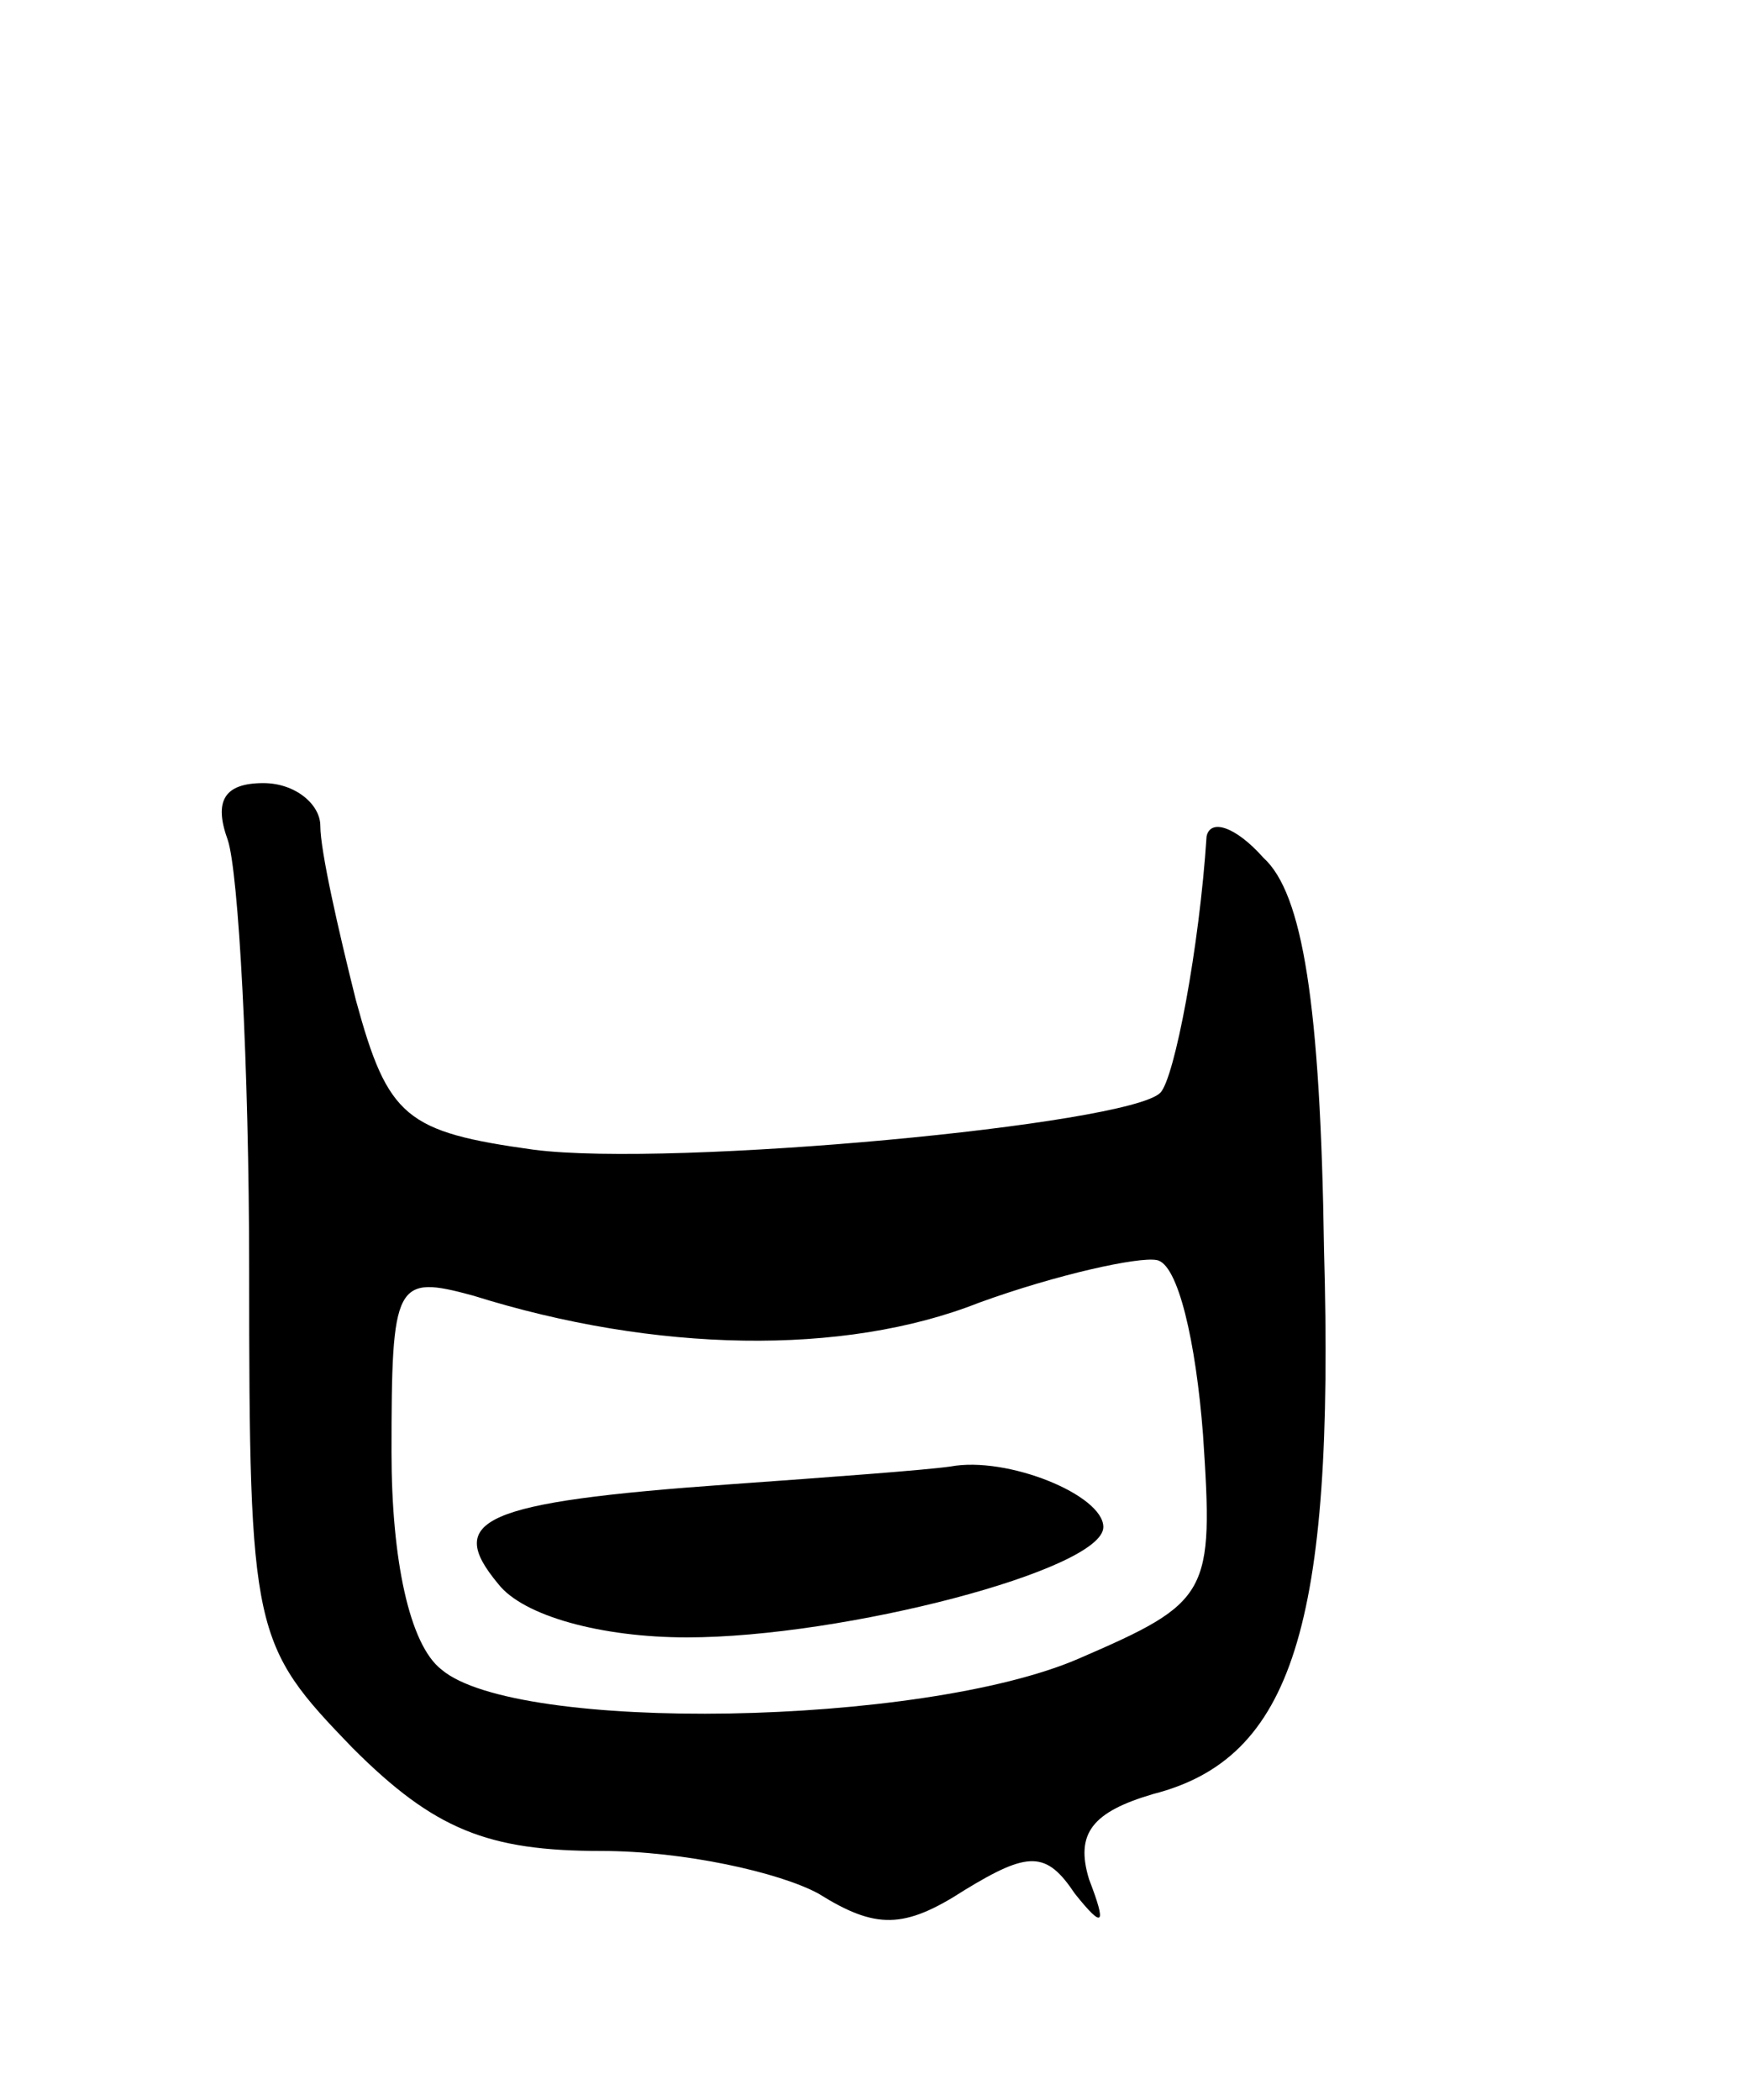 <svg version="1.0" xmlns="http://www.w3.org/2000/svg"
 width="49pt" height="59pt" viewBox="0 0 49 59"
 preserveAspectRatio="xMidYMid meet">
<g transform="translate(0,59) scale(0.1,-0.1)"
fill="#000000" stroke="none">
<path d="M64 354 c3 -9 6 -63 6 -121 0 -102 1 -105 29 -134 23 -23 38 -29 70
-29 23 0 50 -6 61 -12 16 -10 24 -10 41 1 18 11 23 11 31 -1 8 -10 9 -9 4 4
-4 13 1 19 18 24 39 10 51 47 48 153 -1 69 -6 100 -17 110 -8 9 -15 11 -16 6
-2 -31 -9 -68 -13 -72 -9 -9 -137 -21 -176 -16 -36 5 -41 9 -50 42 -5 20 -10
42 -10 49 0 6 -7 12 -16 12 -11 0 -14 -5 -10 -16z m274 -167 c3 -45 2 -47 -35
-63 -44 -19 -158 -21 -179 -3 -9 7 -14 31 -14 61 0 48 1 50 23 44 51 -16 104
-17 142 -2 22 8 45 13 50 12 6 -1 11 -23 13 -49z"/>
<path d="M205 173 c-70 -5 -80 -10 -65 -28 7 -9 29 -15 53 -15 44 0 117 19
117 31 0 9 -27 20 -43 17 -7 -1 -34 -3 -62 -5z"/>
</g>
</svg>
